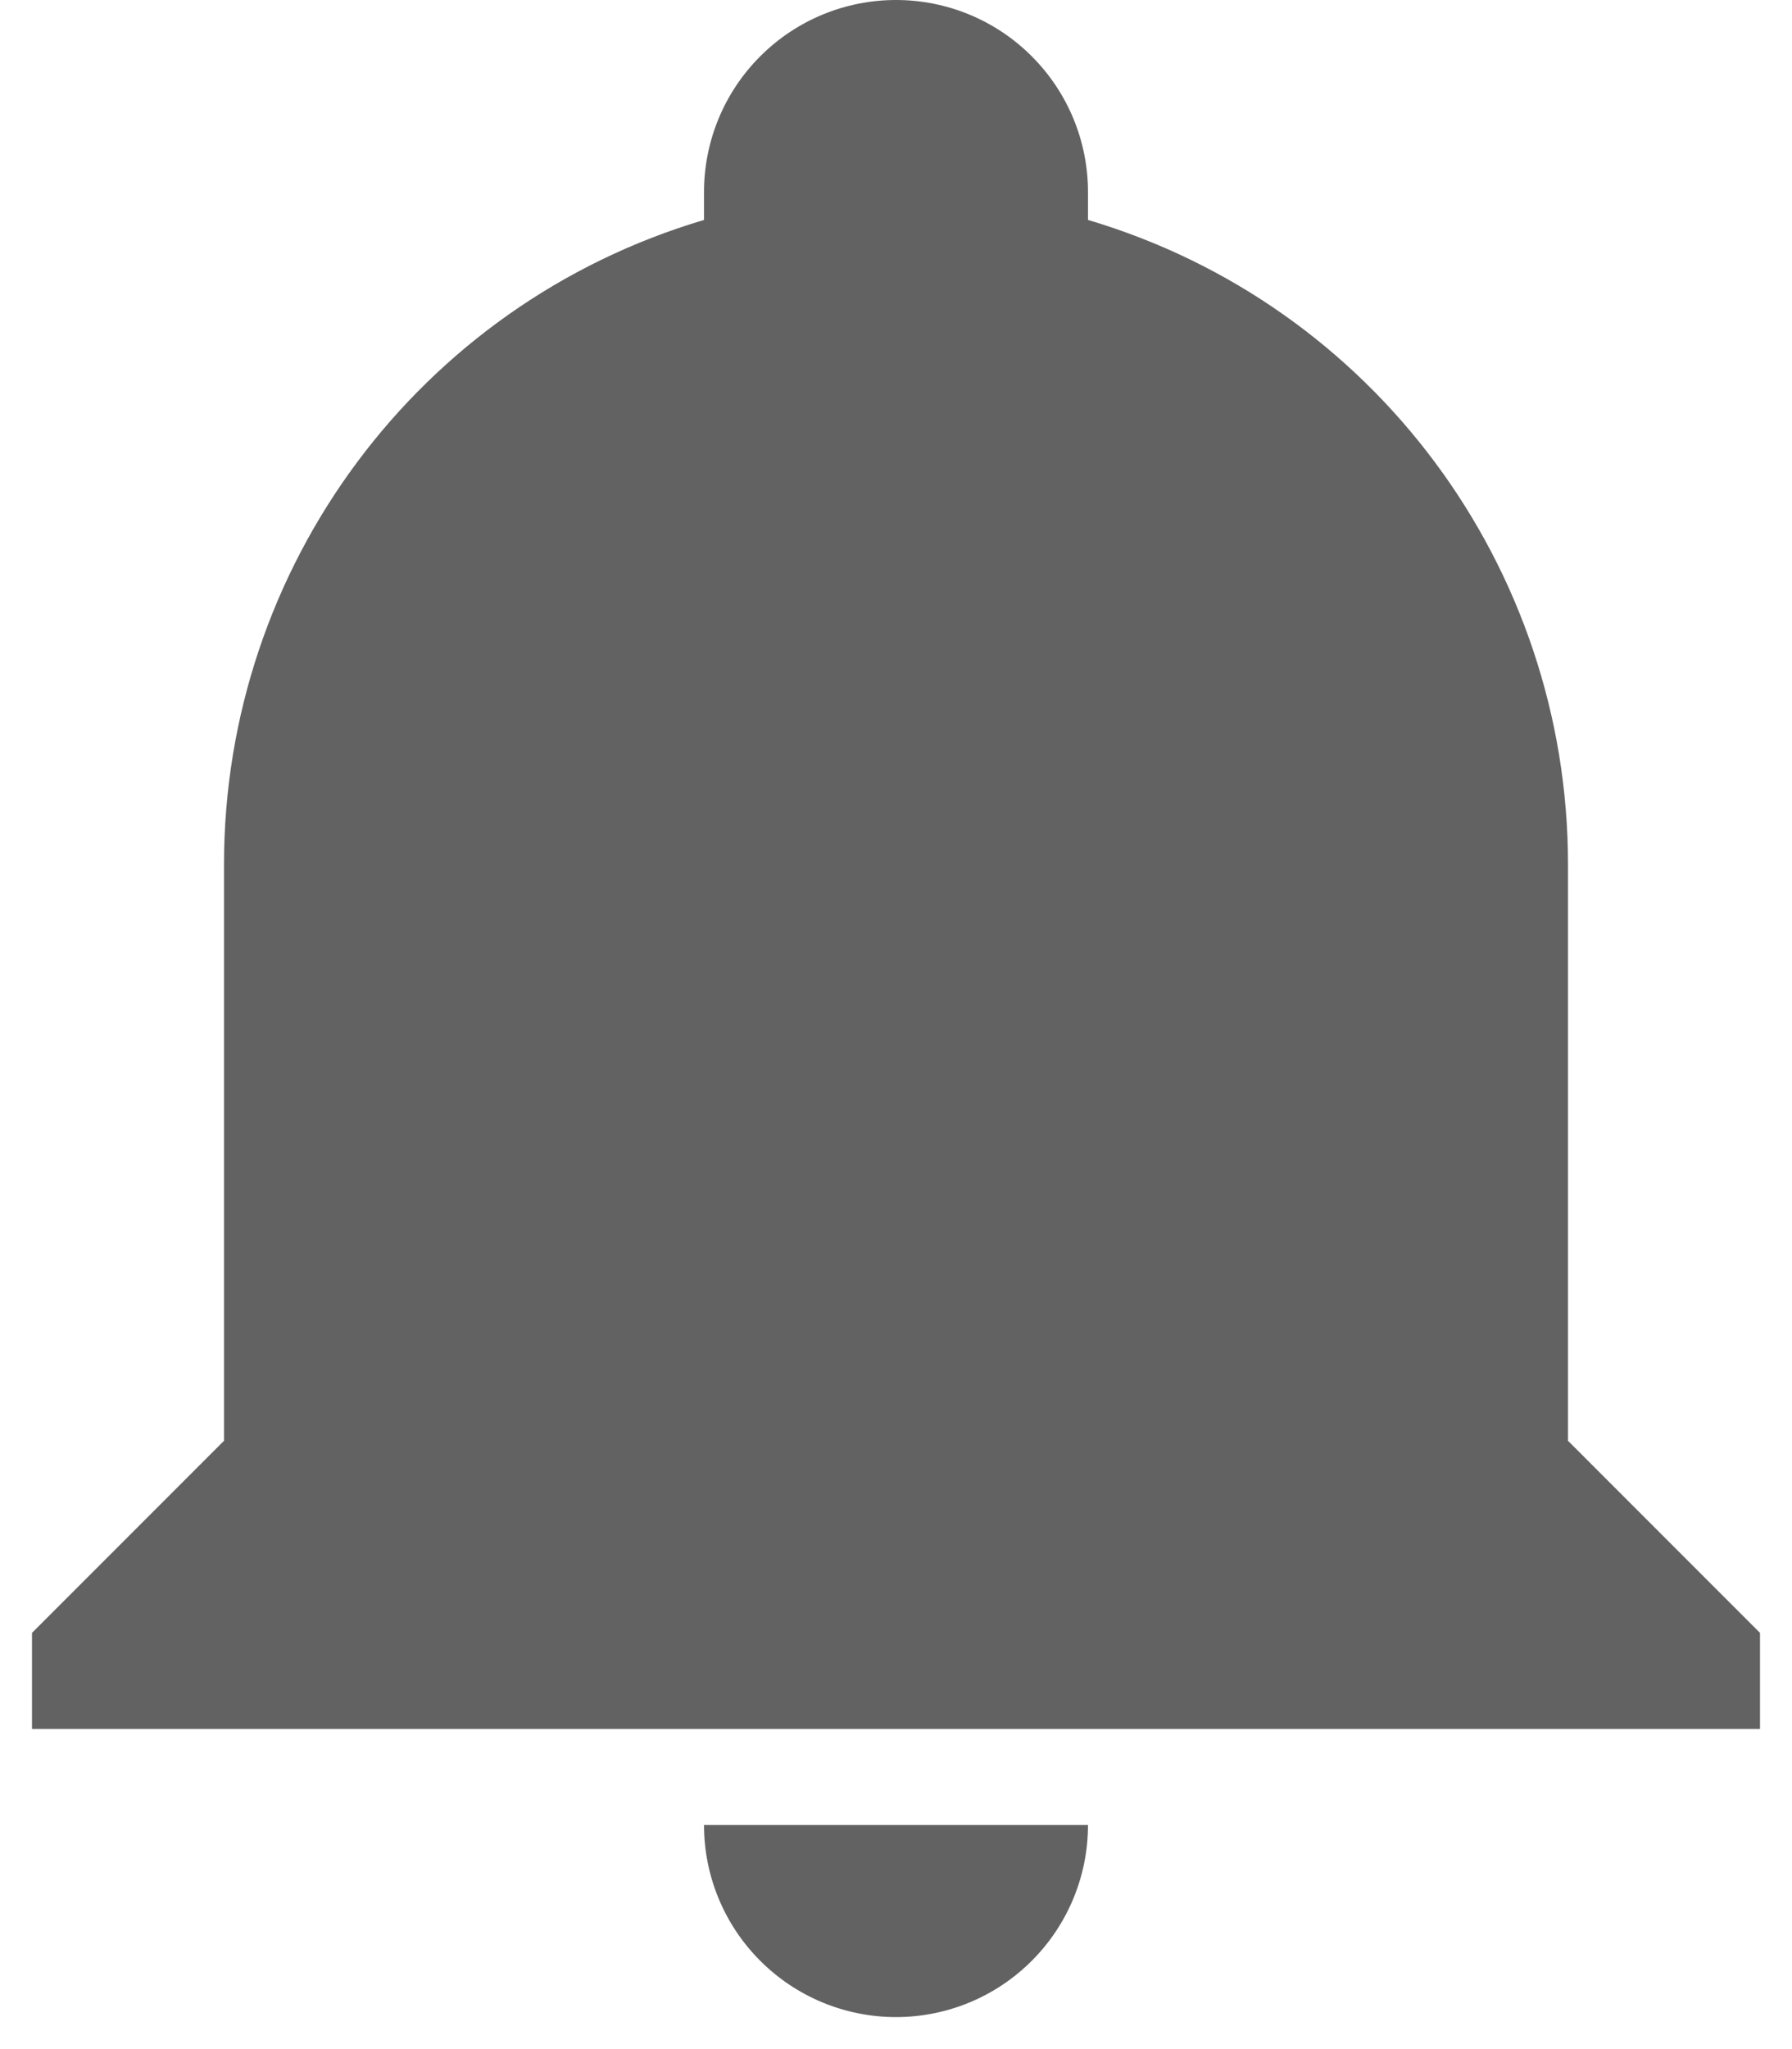 <svg width="28" height="32" viewBox="0 0 28 32" fill="none" xmlns="http://www.w3.org/2000/svg">
<path d="M27.5 25.5V27H0.5V25.5L3.5 22.5V13.5C3.5 8.85 6.545 4.755 11 3.435V3C11 2.204 11.316 1.441 11.879 0.879C12.441 0.316 13.204 0 14 0C14.796 0 15.559 0.316 16.121 0.879C16.684 1.441 17 2.204 17 3V3.435C21.455 4.755 24.5 8.85 24.5 13.5V22.5L27.5 25.5ZM17 28.5C17 29.296 16.684 30.059 16.121 30.621C15.559 31.184 14.796 31.5 14 31.5C13.204 31.5 12.441 31.184 11.879 30.621C11.316 30.059 11 29.296 11 28.5" fill="#626262"/>
</svg>
